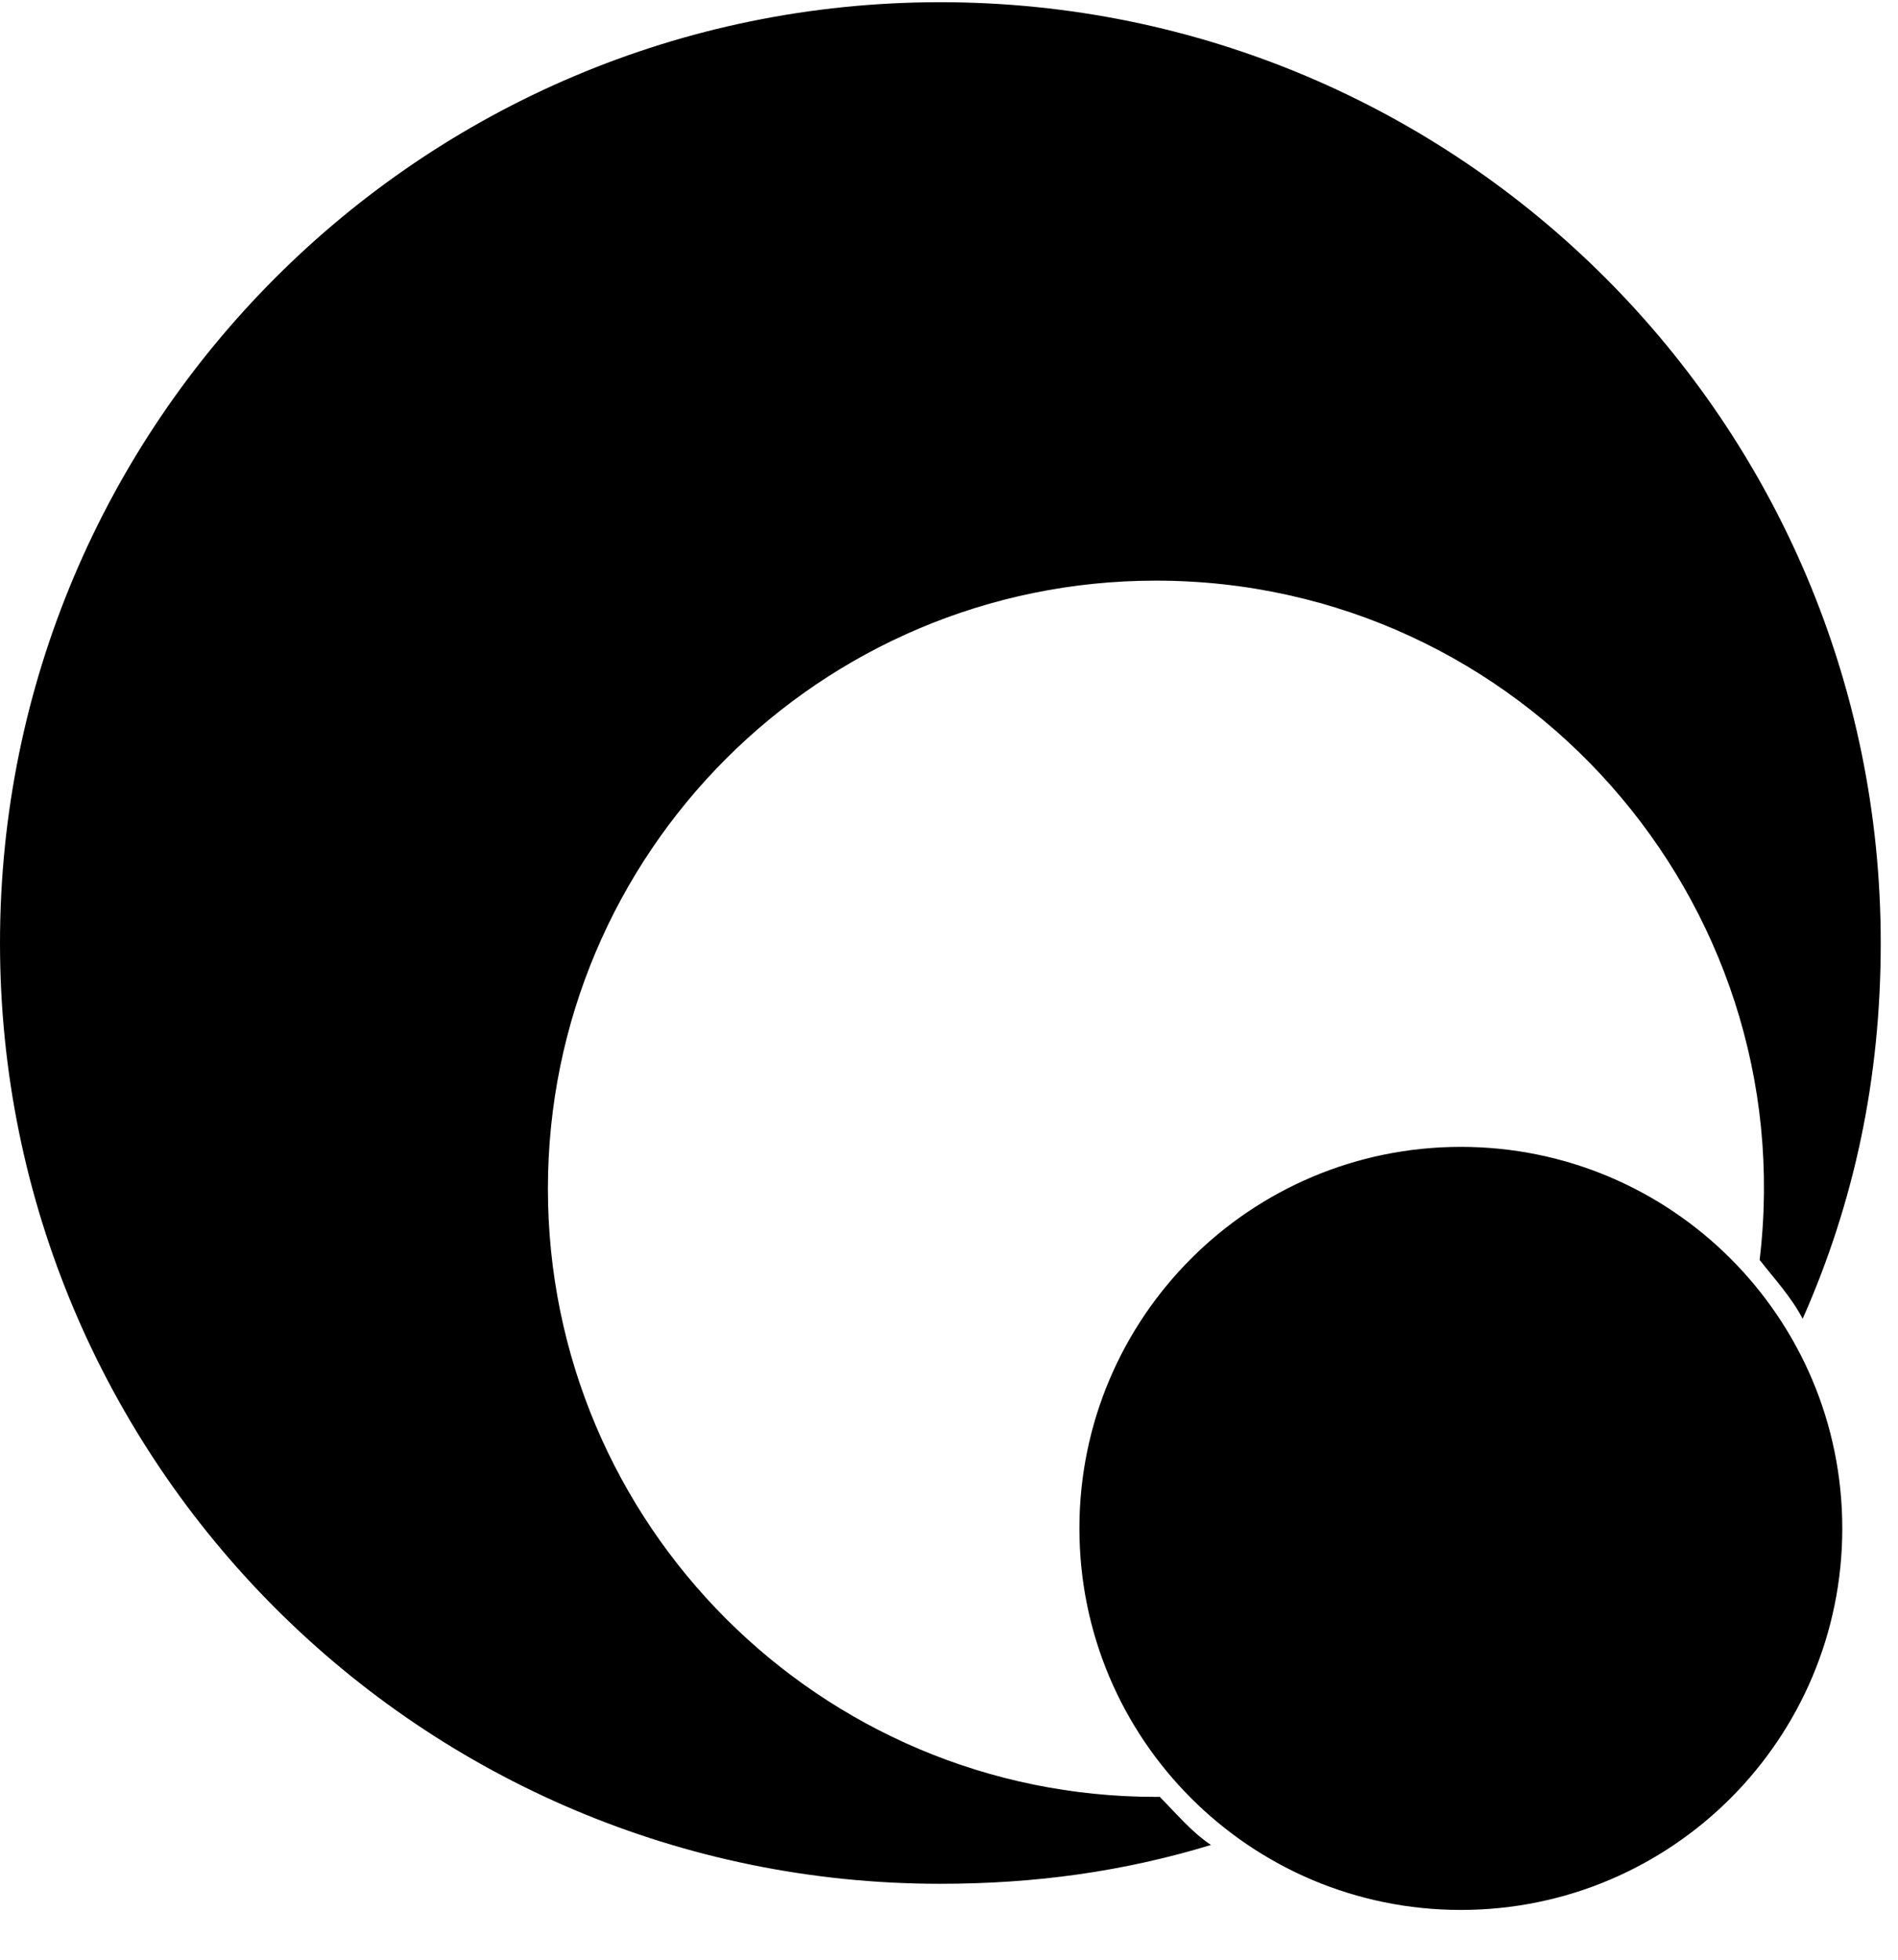 <!-- Generated by IcoMoon.io -->
<svg version="1.1" xmlns="http://www.w3.org/2000/svg" width="31" height="32" viewBox="0 0 31 32">
<title>quinscape</title>
<path d="M18.961 29.341h-0.082c-5.483 0-9.93-4.447-9.93-9.93s4.447-9.93 9.93-9.93c5.96 0 10.564 5.219 9.861 11.092 0.251 0.32 0.515 0.603 0.703 0.961 0.842-1.903 1.275-3.919 1.275-6.136 0-8.485-6.877-15.362-15.362-15.362-8.479 0-15.356 6.877-15.356 15.362s6.877 15.362 15.356 15.362c1.558 0 3.002-0.201 4.422-0.634-0.327-0.22-0.565-0.515-0.842-0.791l0.025 0.006zM17.63 24.957c0-3.442 2.789-6.23 6.23-6.23s6.23 2.789 6.23 6.23c0 3.442-2.789 6.23-6.23 6.23s-6.23-2.789-6.23-6.23z"></path>
</svg>
